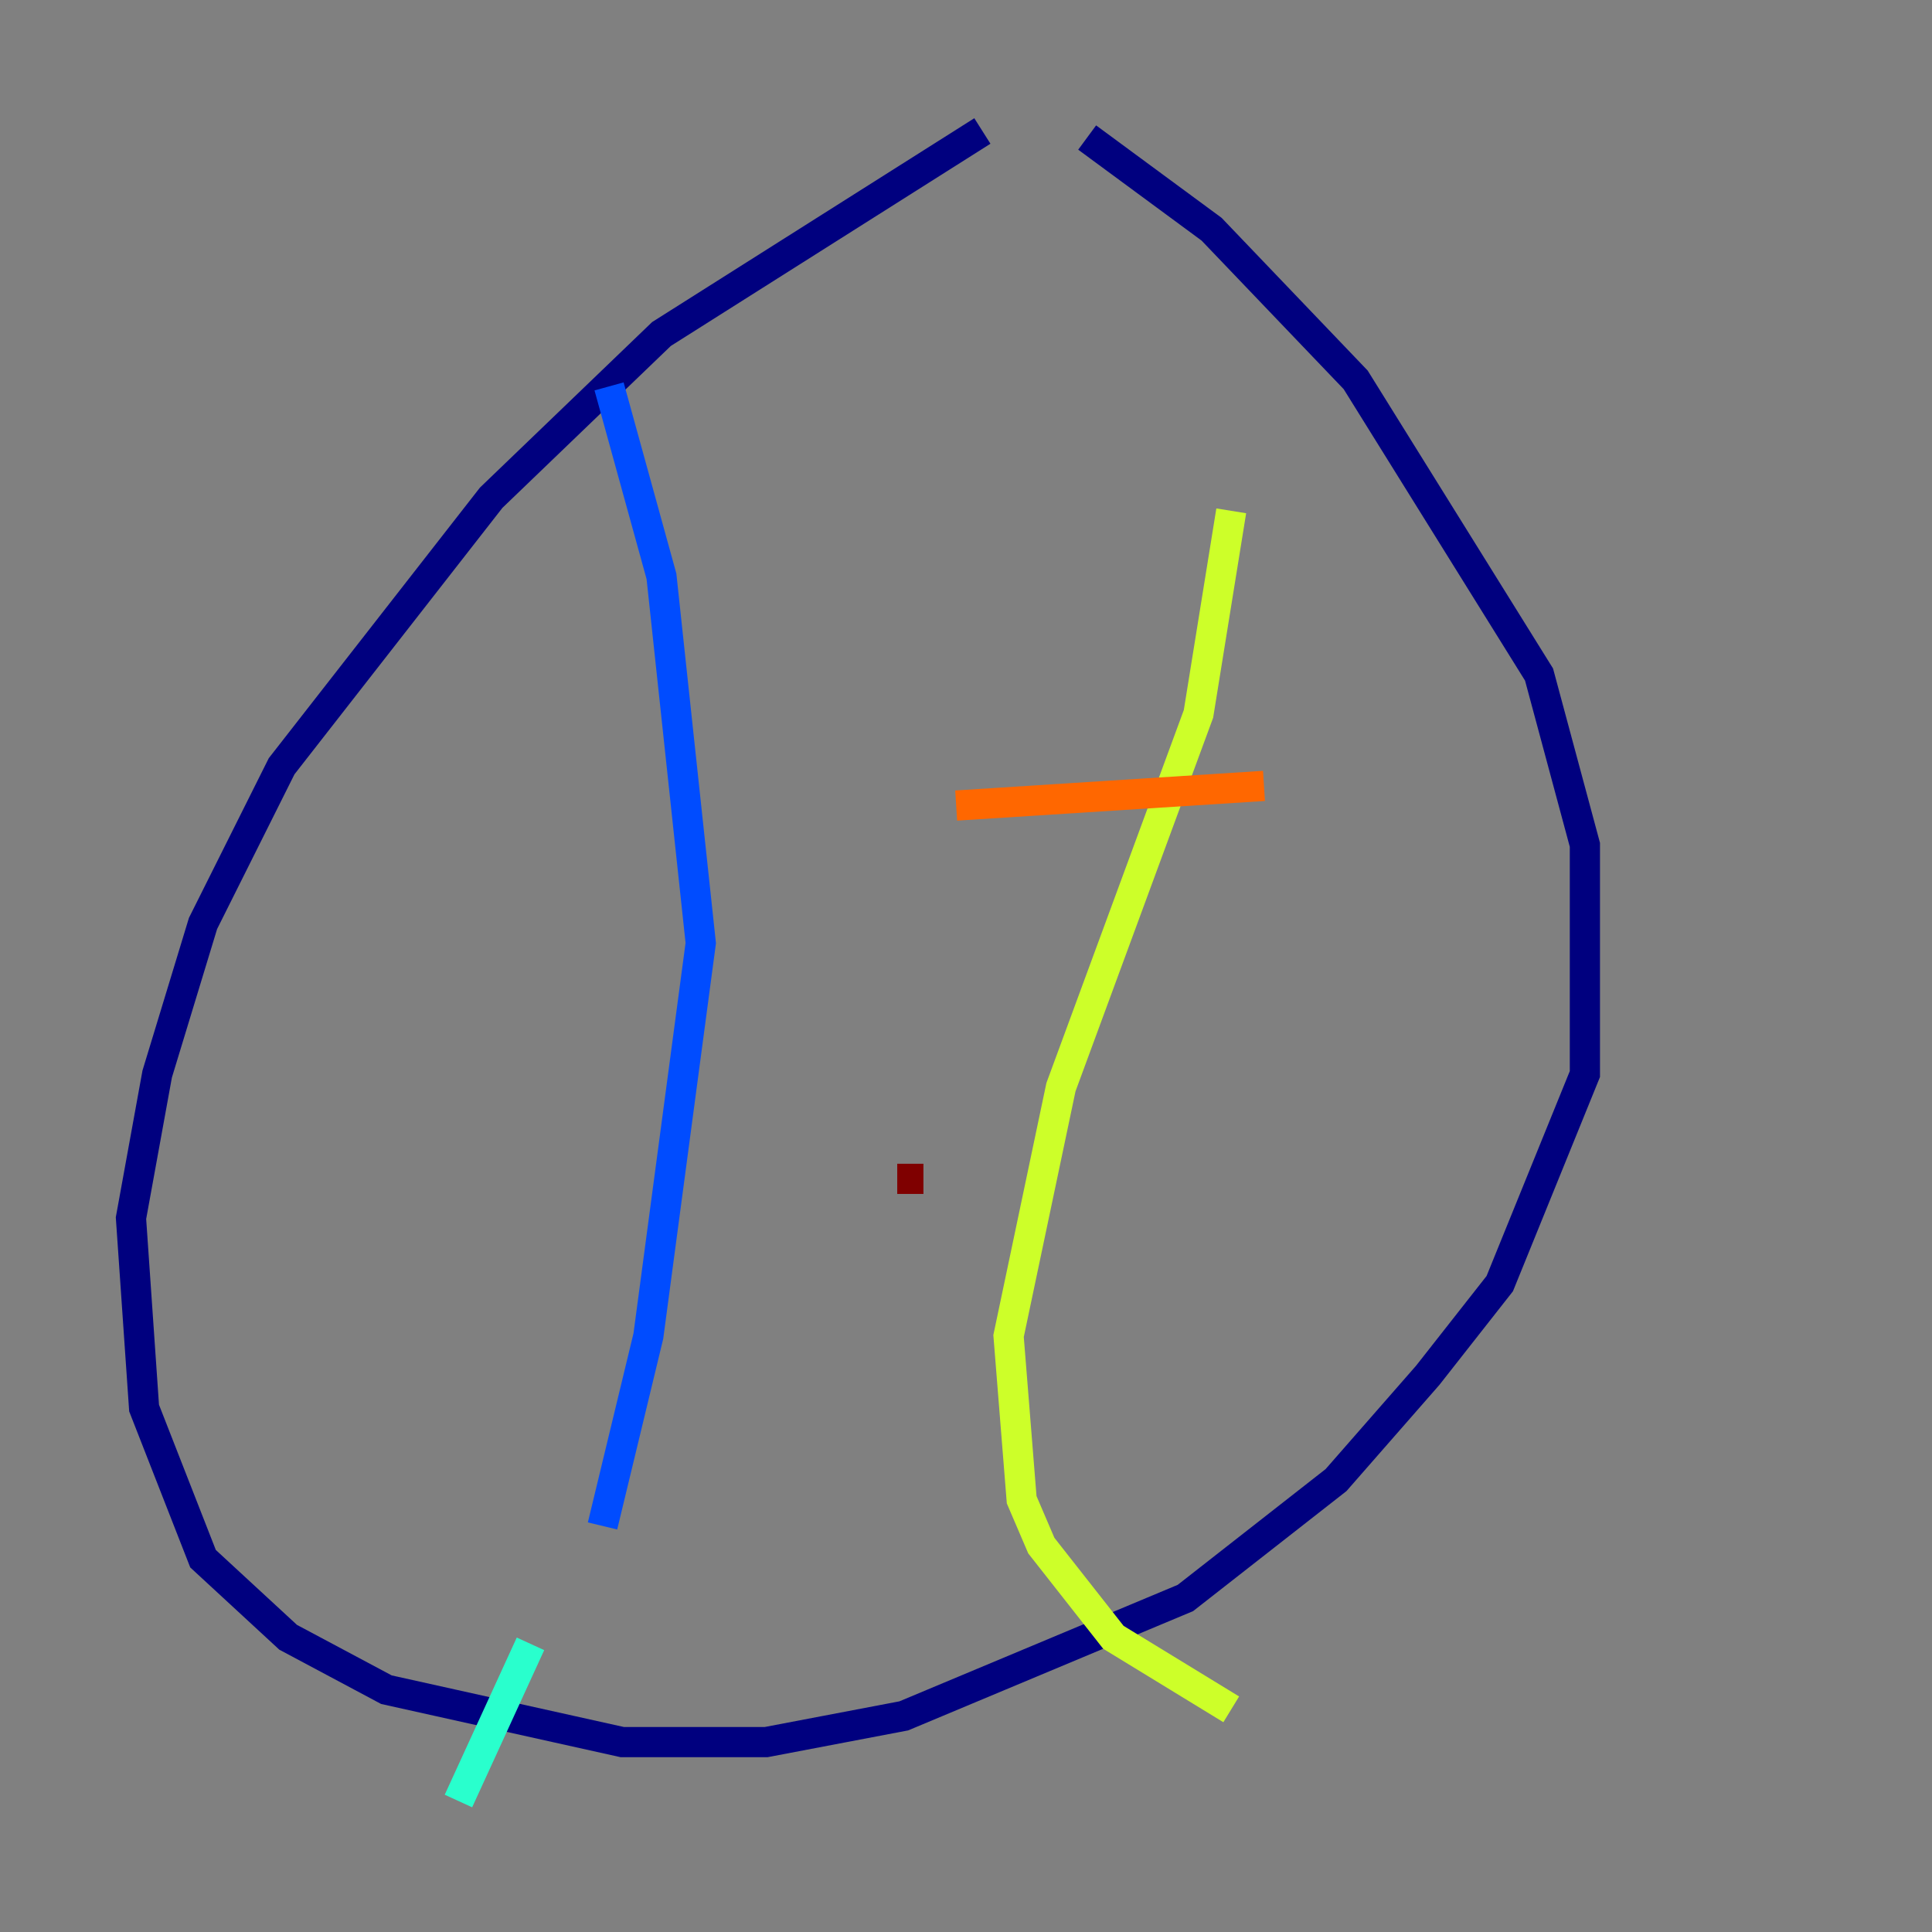 <?xml version="1.0" encoding="utf-8" ?>
<svg baseProfile="tiny" height="128" version="1.2" viewBox="0,0,128,128" width="128" xmlns="http://www.w3.org/2000/svg" xmlns:ev="http://www.w3.org/2001/xml-events" xmlns:xlink="http://www.w3.org/1999/xlink"><rect x="0" y="0" width="128" height="128" fill="#808080" stroke="none"/><defs /><polyline fill="none" points="65.085,8.678 43.824,22.129 32.542,32.976 18.658,50.766 13.451,61.18 10.414,71.159 8.678,80.705 9.546,93.288 13.451,103.268 19.091,108.475 25.6,111.946 41.22,115.417 50.766,115.417 59.878,113.681 78.536,105.871 88.515,98.061 94.59,91.119 99.363,85.044 105.003,71.159 105.003,55.973 101.966,44.691 89.817,25.166 80.271,15.186 72.027,9.112" stroke="#00007f" stroke-width="2" /><polyline fill="none" points="40.352,25.6 43.824,38.183 46.427,62.481 42.956,88.515 39.919,101.098" stroke="#004cff" stroke-width="2" /><polyline fill="none" points="35.146,108.909 30.373,119.322" stroke="#29ffcd" stroke-width="2" /><polyline fill="none" points="81.573,33.844 79.403,47.295 70.291,72.027 66.82,88.515 67.688,99.363 68.99,102.4 73.763,108.475 81.573,113.248" stroke="#cdff29" stroke-width="2" /><polyline fill="none" points="83.742,52.068 63.349,53.37" stroke="#ff6700" stroke-width="2" /><polyline fill="none" points="61.18,78.102 59.444,78.102" stroke="#7f0000" stroke-width="2" /></svg>